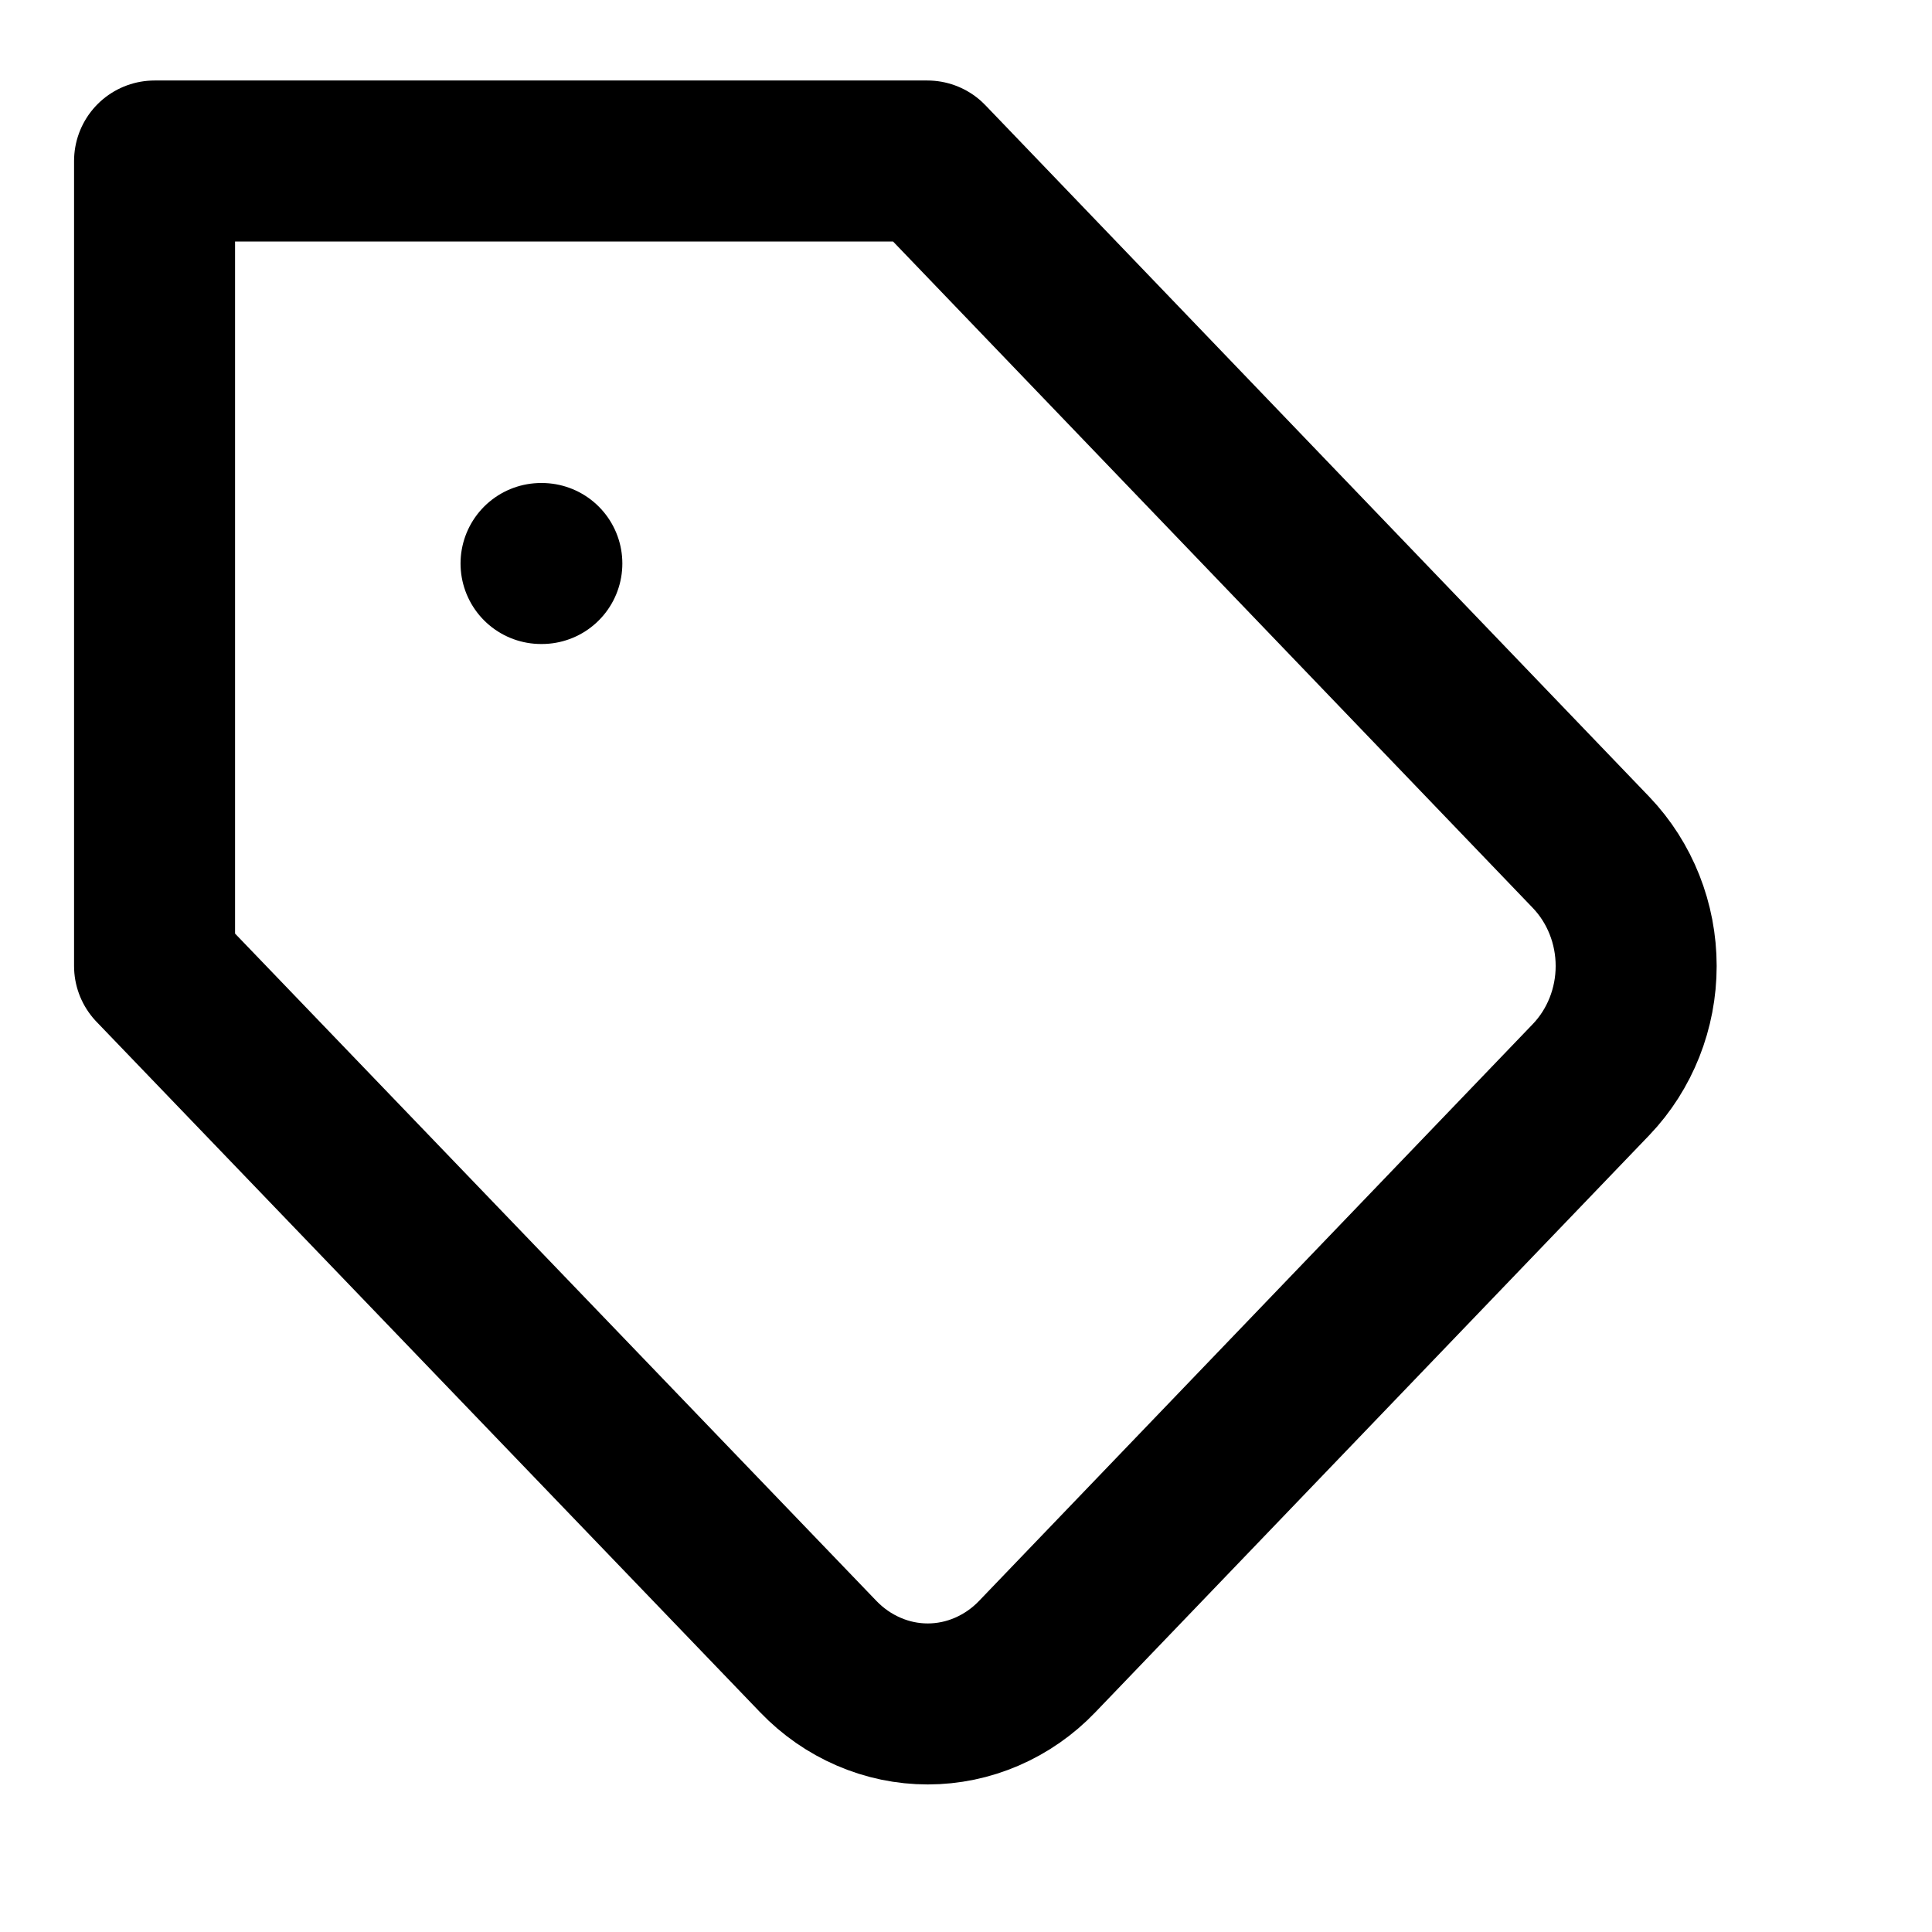 <svg width="24" height="24" viewBox="0 0 24 24" fill="none" xmlns="http://www.w3.org/2000/svg">
<path d="M19.766 13.41L12.883 20.58C12.705 20.766 12.493 20.913 12.26 21.014C12.027 21.115 11.777 21.167 11.525 21.167C11.272 21.167 11.023 21.115 10.79 21.014C10.556 20.913 10.345 20.766 10.166 20.58L1.92 12V2H11.52L19.766 10.59C20.124 10.965 20.325 11.472 20.325 12C20.325 12.528 20.124 13.035 19.766 13.41V13.41Z" stroke="black" stroke-width="2" stroke-linecap="round" stroke-linejoin="round"/>
<path d="M6.721 7H6.731" stroke="black" stroke-width="2" stroke-linecap="round" stroke-linejoin="round"/>
</svg>
